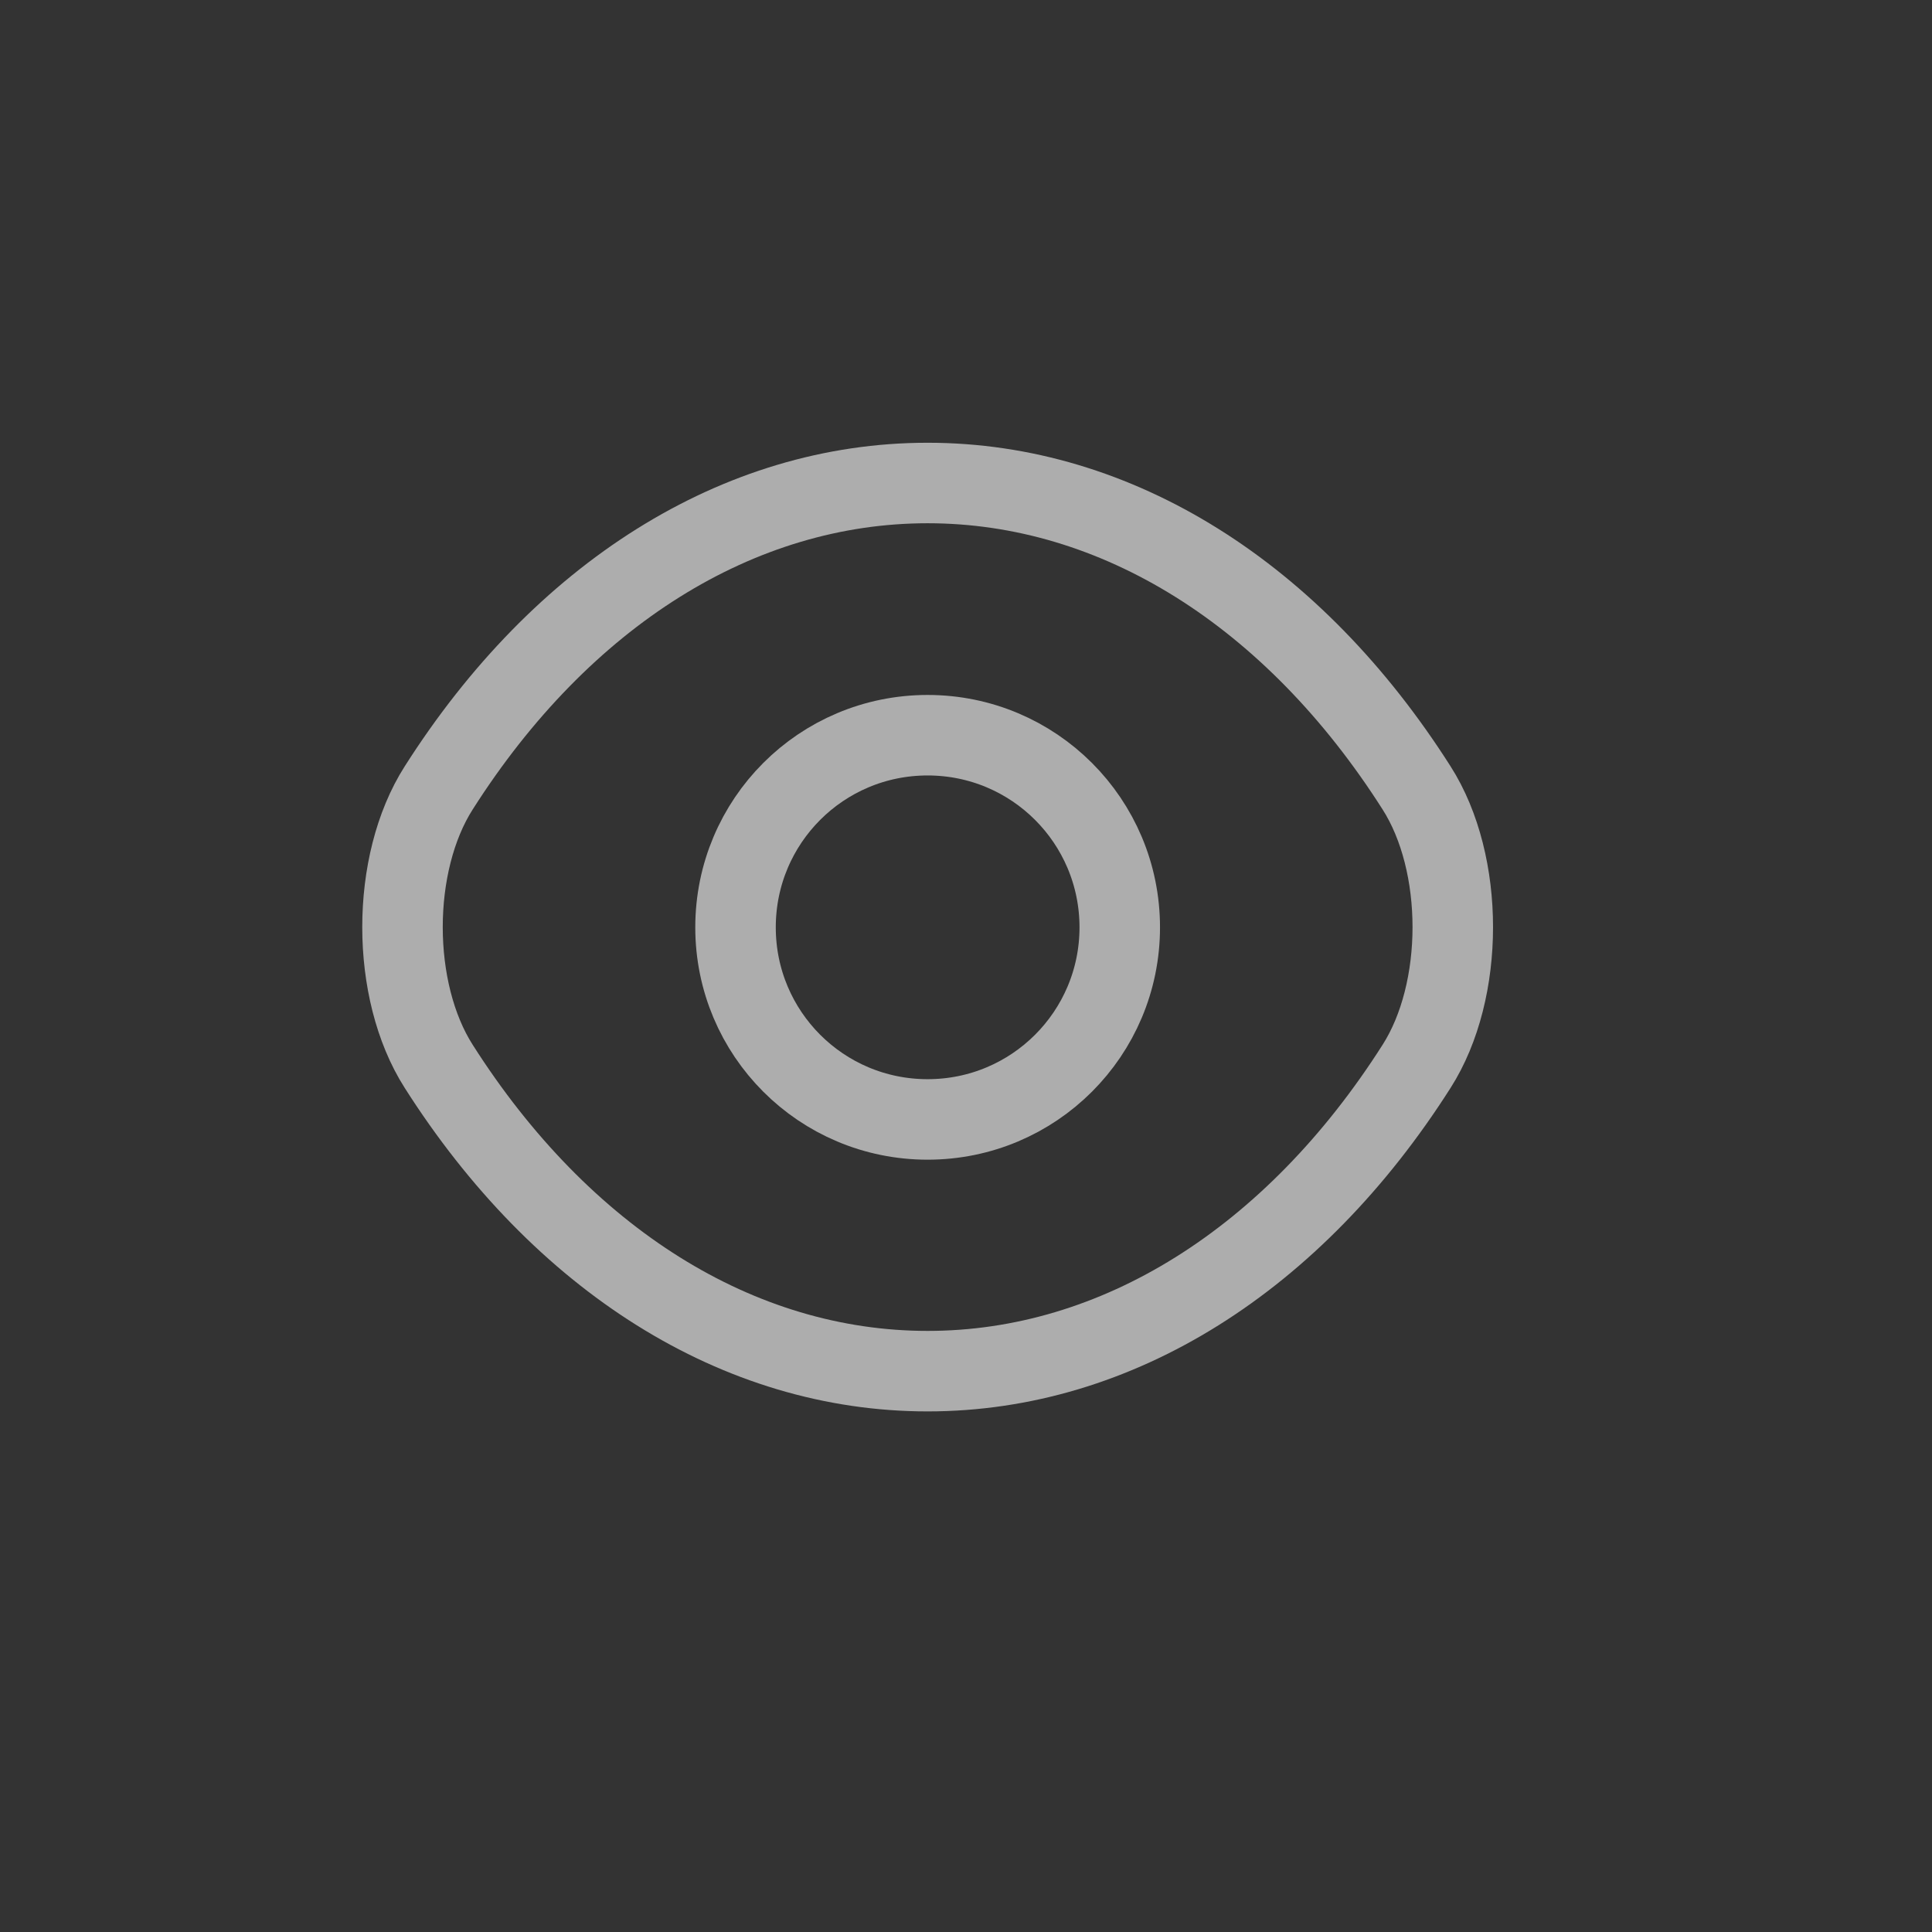 <svg width="24" height="24" viewBox="0 0 24 24" fill="none" xmlns="http://www.w3.org/2000/svg">
<rect x="0" y="0" width="24" height="24" fill="#333333" stroke="none"/>
<g opacity="0.6">
<path d="M13.91 11.52C13.91 12.839 12.843 13.906 11.523 13.906C10.203 13.906 9.137 12.839 9.137 11.52C9.137 10.2 10.203 9.133 11.523 9.133C12.843 9.133 13.91 10.2 13.91 11.52Z" stroke="white" stroke-linecap="round" stroke-linejoin="round"/>
<path d="M11.523 17.033C13.877 17.033 16.07 15.647 17.597 13.247C18.197 12.307 18.197 10.727 17.597 9.787C16.07 7.387 13.877 6 11.523 6C9.17 6 6.977 7.387 5.45 9.787C4.85 10.727 4.85 12.307 5.45 13.247C6.977 15.647 9.17 17.033 11.523 17.033Z" stroke="white" stroke-linecap="round" stroke-linejoin="round"/>
</g>
</svg>
